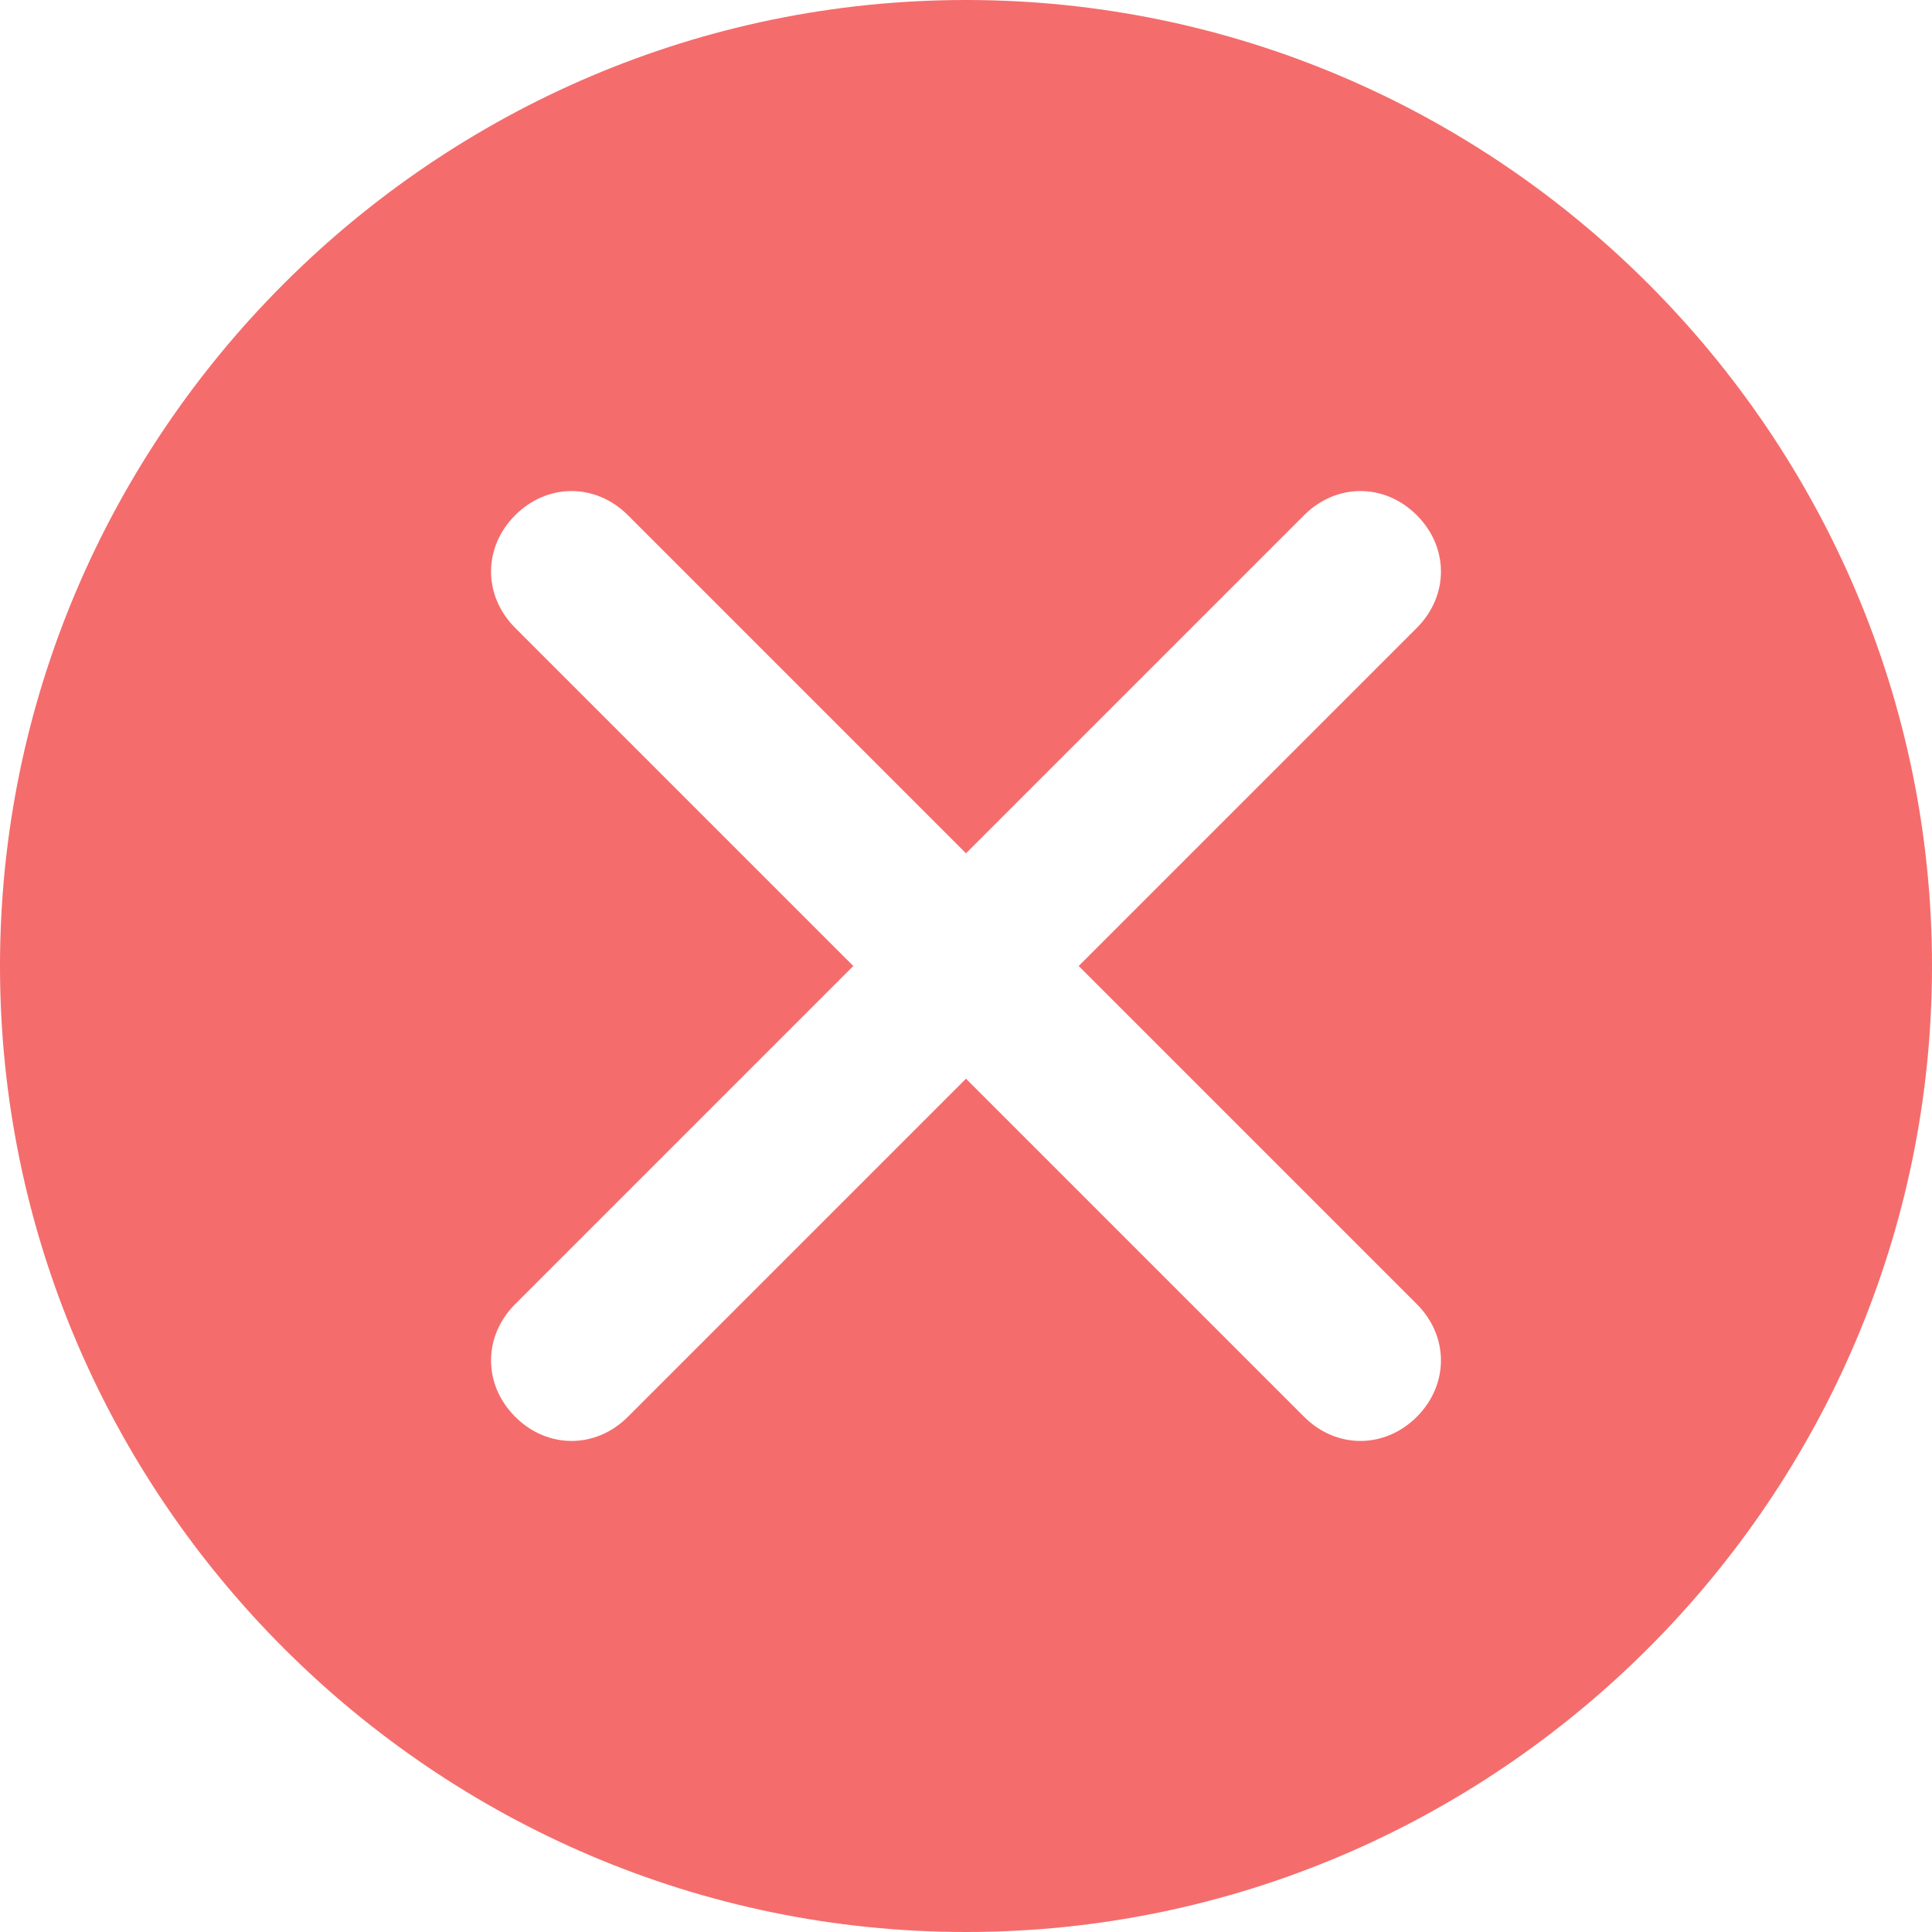 <?xml version="1.0" encoding="utf-8"?>
<!-- Generator: Adobe Illustrator 24.0.0, SVG Export Plug-In . SVG Version: 6.00 Build 0)  -->
<svg version="1.1" id="图层_1" xmlns="http://www.w3.org/2000/svg" xmlns:xlink="http://www.w3.org/1999/xlink" x="0px" y="0px"
	 viewBox="0 0 12 12" style="enable-background:new 0 0 12 12;" xml:space="preserve">
<style type="text/css">
	.st0{fill:#F56C6C;}
</style>
<g>
	<path class="st0" d="M6,0C2.7,0,0,2.7,0,6s2.7,6,6,6s6-2.7,6-6S9.3,0,6,0z M8.8,8.1C9,8.3,9,8.6,8.8,8.8S8.3,9,8.1,8.8L6,6.7
		L3.9,8.8C3.7,9,3.4,9,3.2,8.8S3,8.3,3.2,8.1L5.3,6L3.2,3.9C3,3.7,3,3.4,3.2,3.2s0.5-0.2,0.7,0L6,5.3l2.1-2.1C8.3,3,8.6,3,8.8,3.2
		s0.2,0.5,0,0.7L6.7,6L8.8,8.1z"/>
</g>
</svg>
